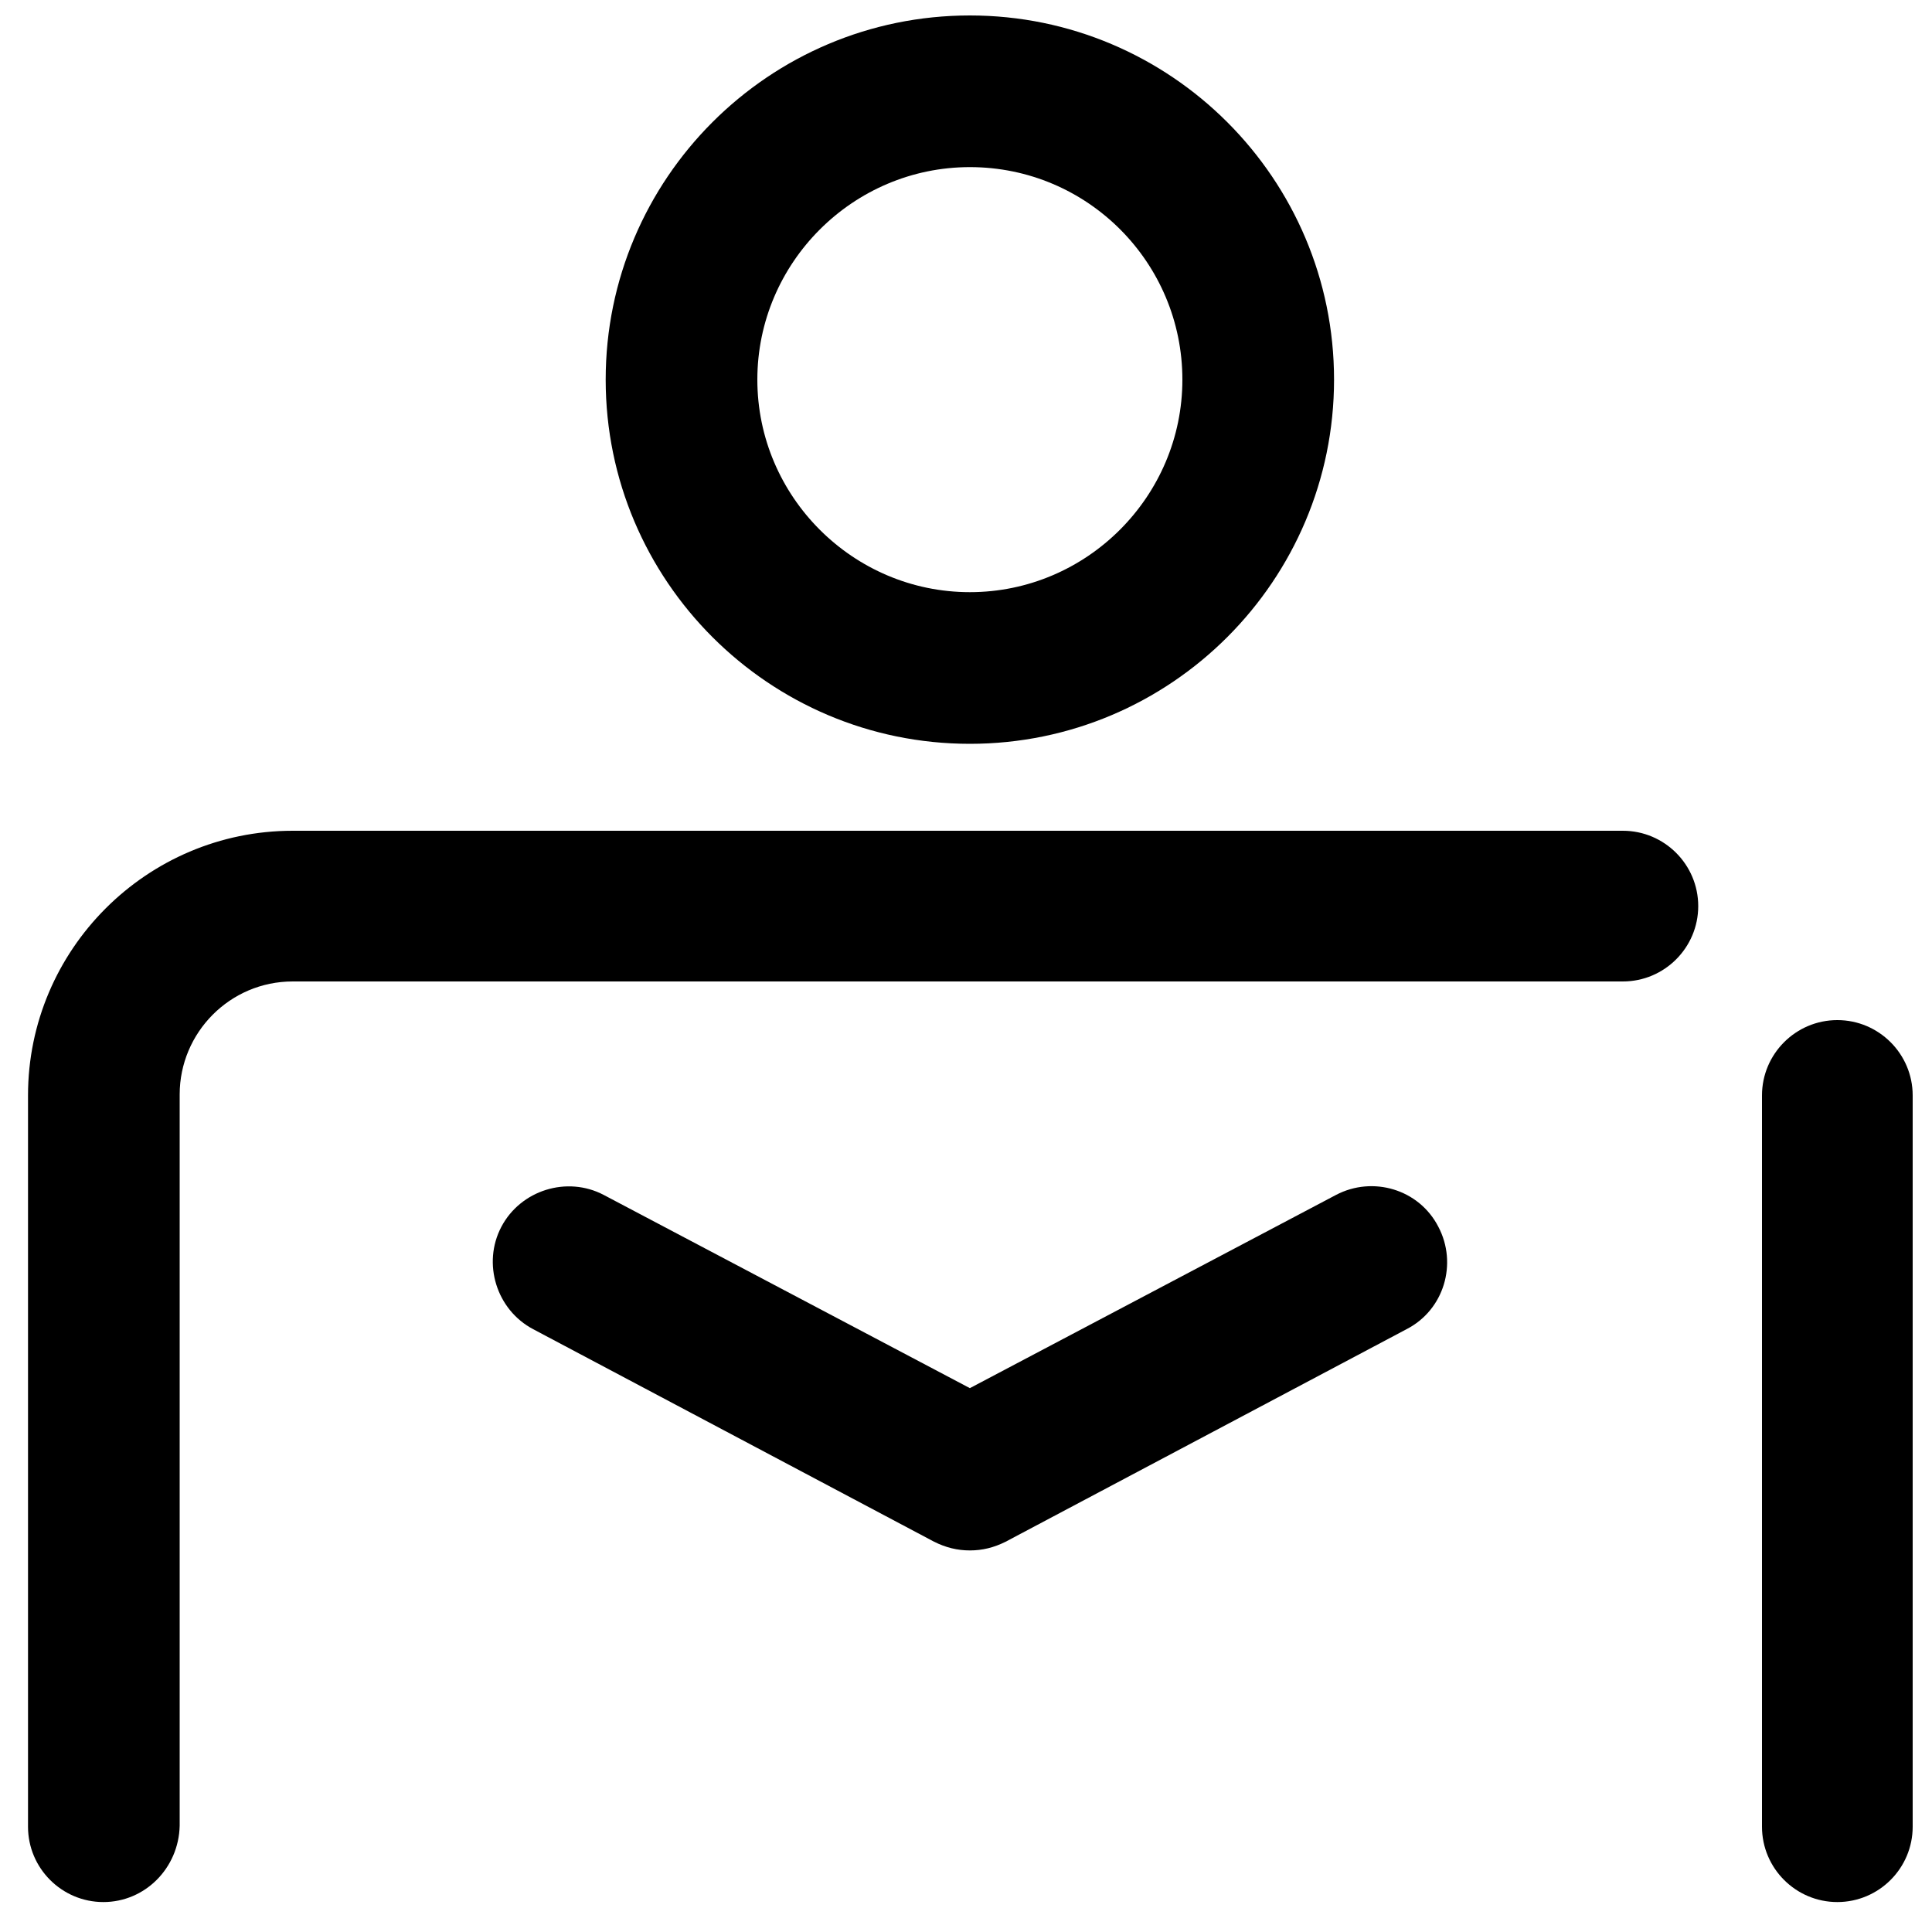 <?xml version="1.0" standalone="no"?><!DOCTYPE svg PUBLIC "-//W3C//DTD SVG 1.1//EN" "http://www.w3.org/Graphics/SVG/1.1/DTD/svg11.dtd"><svg t="1599442105191" class="icon" viewBox="0 0 1024 1024" version="1.1" xmlns="http://www.w3.org/2000/svg" p-id="4880" xmlns:xlink="http://www.w3.org/1999/xlink" width="32" height="32"><defs><style type="text/css"></style></defs><path d="M514.048 394.24c-106.496 0-193.024-86.528-193.024-193.024S407.552 8.192 514.048 8.192s193.024 86.528 193.024 193.024S620.544 394.24 514.048 394.24z m0-305.664c-61.952 0-112.64 50.688-112.64 112.64s50.688 112.64 112.64 112.64 112.64-50.688 112.64-112.64-50.176-112.64-112.64-112.64zM973.824 1008.128c-22.016 0-39.936-17.92-39.936-39.936v-387.584c0-22.016 17.92-39.936 39.936-39.936s39.936 17.92 39.936 39.936v387.584c0 22.016-17.92 39.936-39.936 39.936zM54.784 1008.128c-22.016 0-39.936-17.92-39.936-39.936v-387.584C14.848 503.296 77.824 440.32 155.136 440.32H860.16c22.016 0 39.936 17.92 39.936 39.936s-17.92 39.936-39.936 39.936H155.136c-33.28 0-59.904 27.136-59.904 59.904V967.68c-0.512 22.528-18.432 40.448-40.448 40.448z" p-id="4881"></path><path d="M514.048 821.76c-6.656 0-12.8-1.536-18.944-4.608l-212.48-112.64c-19.456-10.24-27.136-34.816-16.896-54.272s34.816-27.136 54.272-16.896l194.048 102.4 194.048-102.4c19.456-10.24 44.032-3.072 54.272 16.896 10.24 19.456 3.072 44.032-16.896 54.272l-212.48 112.64c-6.144 3.072-12.288 4.608-18.944 4.608z" p-id="4882"></path></svg>